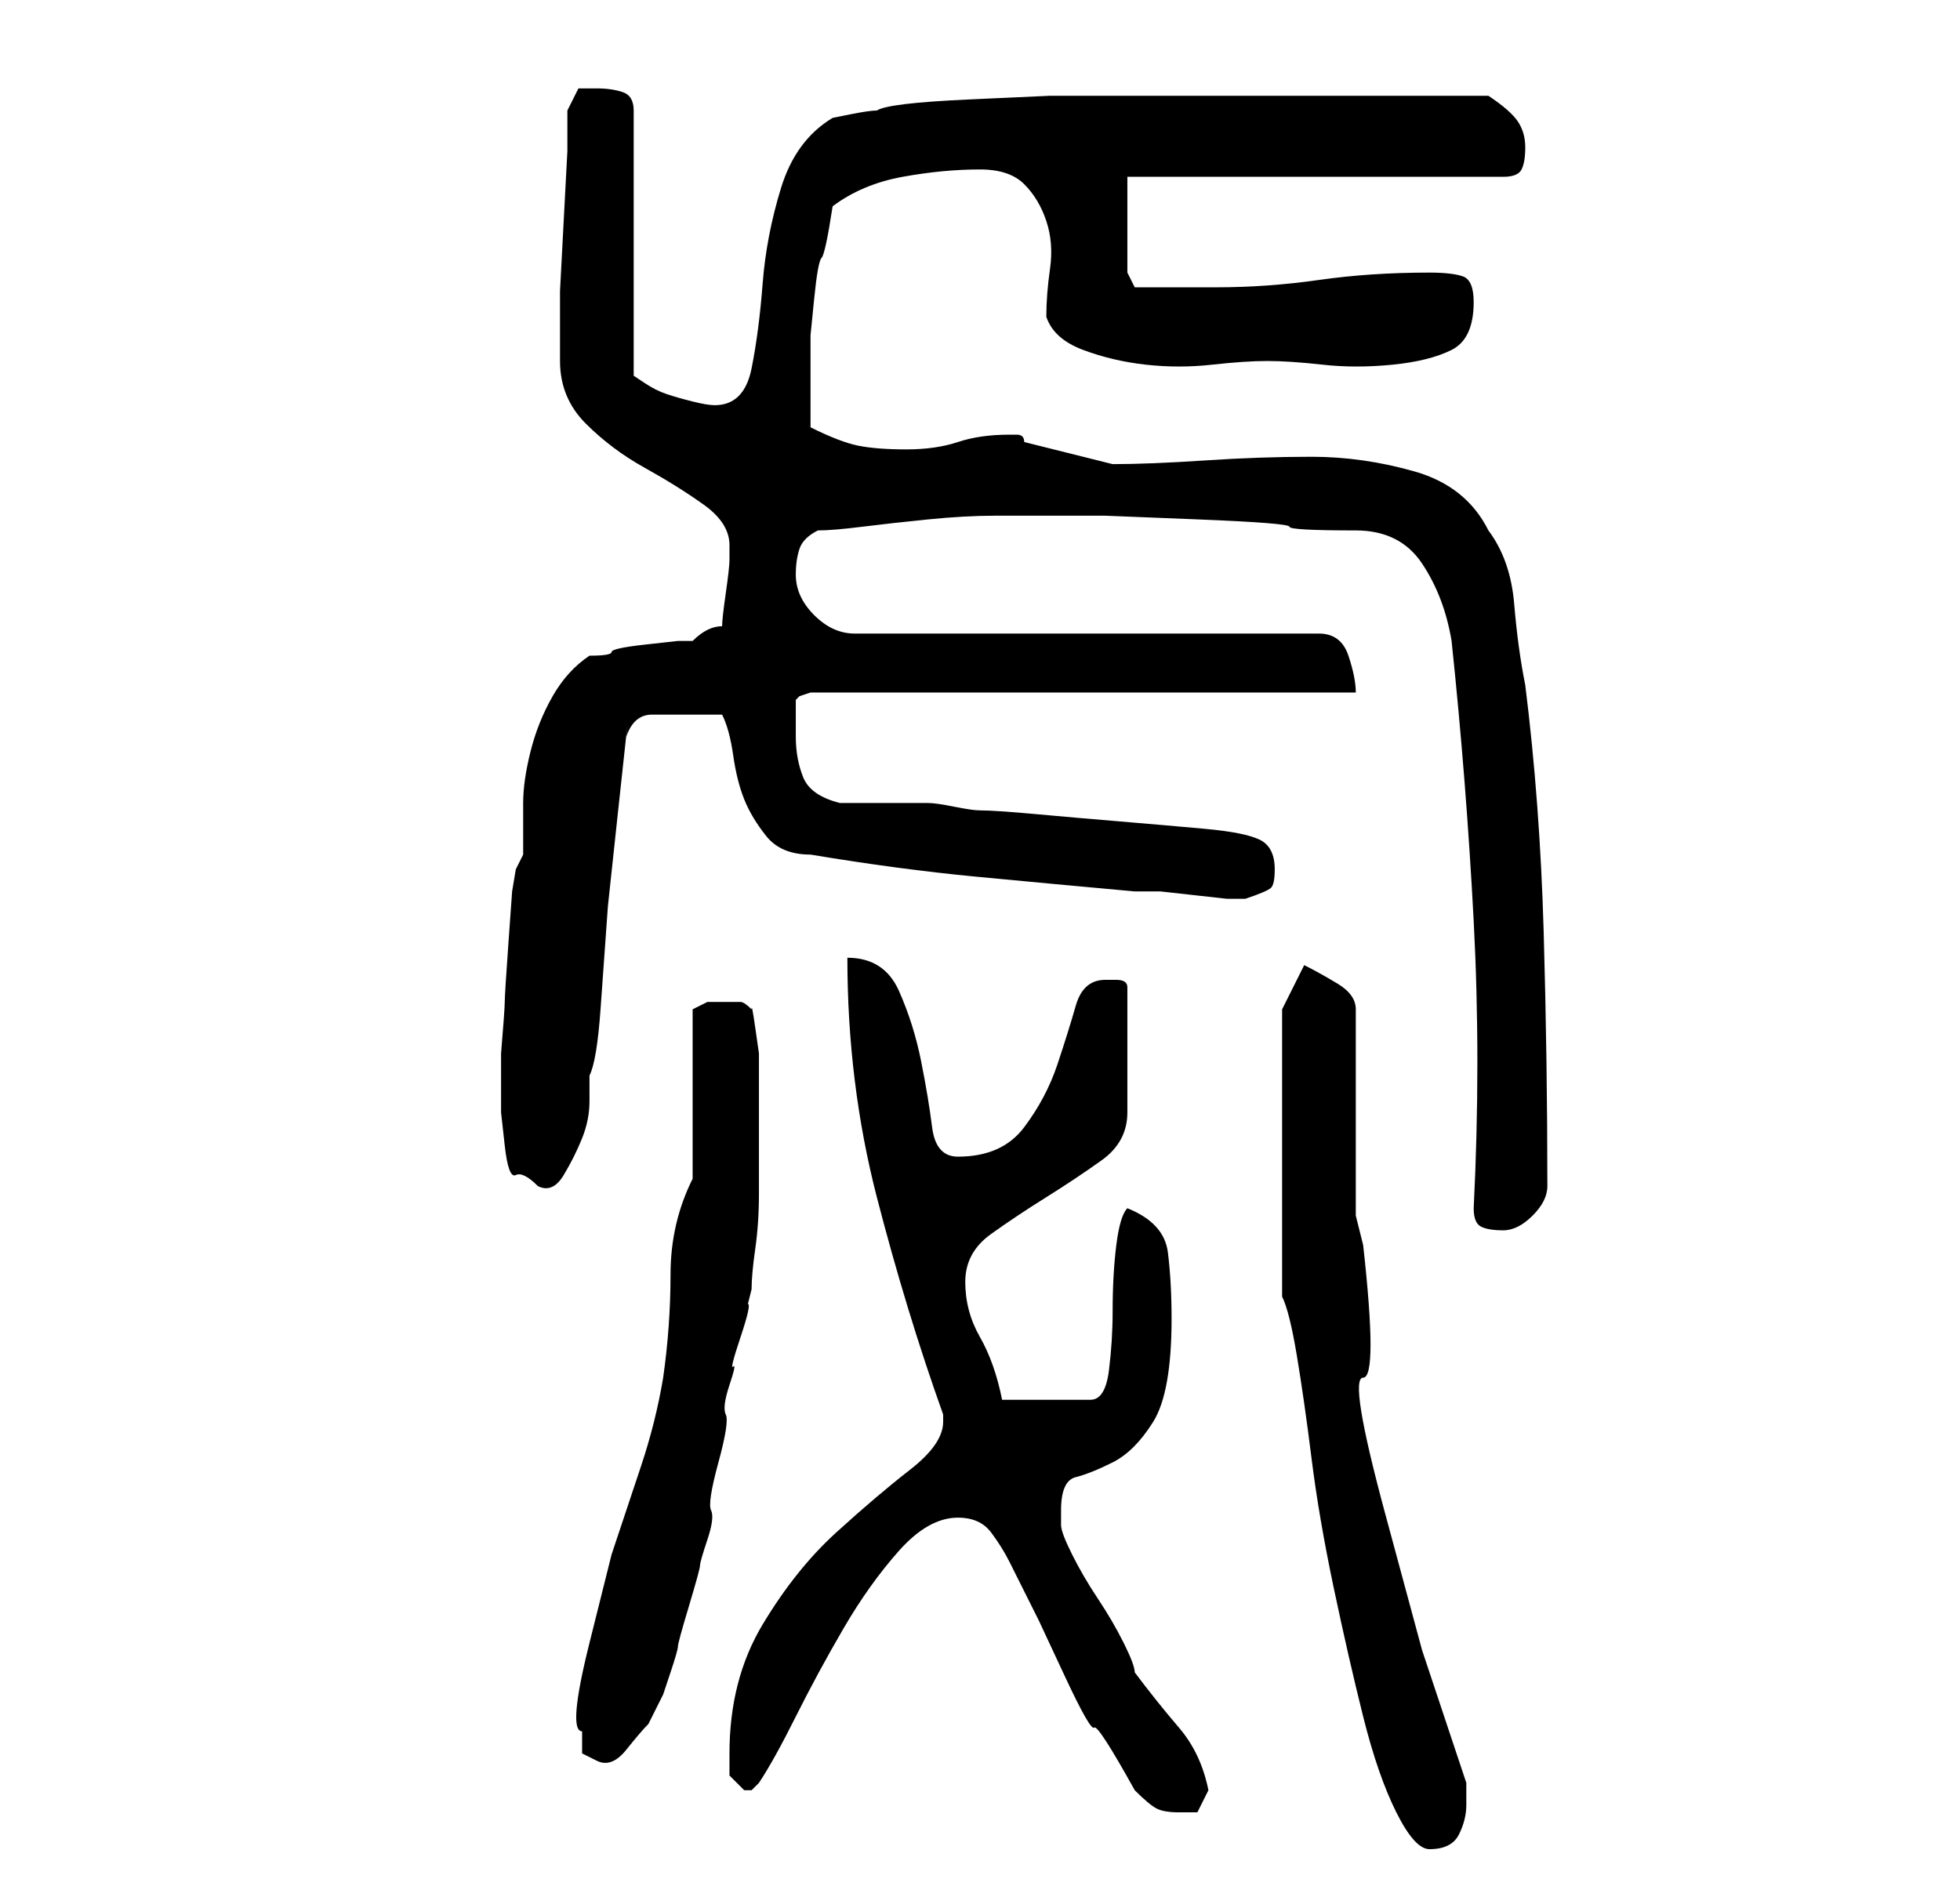 <?xml version="1.0" standalone="no"?>
<!DOCTYPE svg PUBLIC "-//W3C//DTD SVG 1.1//EN" "http://www.w3.org/Graphics/SVG/1.1/DTD/svg11.dtd" >
<svg xmlns="http://www.w3.org/2000/svg" xmlns:xlink="http://www.w3.org/1999/xlink" version="1.1" viewBox="-10 0 266 256">
   <path fill="currentColor"
d="M164 176q1 2 2 8t2 14t3 17.5t4 17.5t4.5 13t4.5 5q3 0 4 -2t1 -4v-2v-1l-6 -18t-5 -18.5t-3 -18.5t0 -18l-1 -4v-28q0 -2 -2.5 -3.5t-4.5 -2.5l-3 6v39zM120 206q3 0 4.5 2t2.5 4l4 8t3.5 7.5t4 7t5.5 8.5q2 2 3 2.5t3 0.5h2.5t1.5 -3q-1 -5 -4 -8.5t-6 -7.5
q0 -1 -1.5 -4t-3.5 -6t-3.5 -6t-1.5 -4v-2q0 -4 2 -4.5t5 -2t5.5 -5.5t2.5 -14q0 -5 -0.5 -9t-5.5 -6q-1 1 -1.5 5t-0.5 9q0 4 -0.5 8t-2.5 4h-12q-1 -5 -3 -8.5t-2 -7.5t3.5 -6.5t7.5 -5t7.5 -5t3.5 -6.5v-17q0 -1 -1.5 -1h-1.5q-3 0 -4 3.5t-2.5 8t-4.5 8.5t-9 4
q-3 0 -3.5 -4t-1.5 -9t-3 -9.5t-7 -4.5q0 17 4 32.5t9 29.5v1q0 3 -4.5 6.5t-10 8.5t-10 12.5t-4.5 17.5v3t2 2h1l0.5 -0.5l0.5 -0.5q2 -3 5 -9t6.5 -12t7.5 -10.5t8 -4.5zM69 235v3t2 1t4 -1.5t3 -3.5l2 -4t1 -3t1 -3.5t1.5 -5.5t1.5 -5.5t1 -3.5t0.5 -4t1 -6.5t1 -6.5
t0.5 -4t0.5 -2.5t1 -4t1 -4.5l0.5 -2q0 -2 0.5 -5.5t0.5 -7.5v-7.5v-5.5v-2.5v-3.5t-0.5 -3.5t-0.5 -2.5q-1 -1 -1.5 -1h-1.5h-3t-2 1v23q-3 6 -3 13t-1 14q-1 6 -3 12l-4 12t-3 12t-1 12zM190 164q0 2 1 2.5t3 0.5t4 -2t2 -4q0 -17 -0.5 -34.5t-2.5 -33.5q-1 -5 -1.5 -11
t-3.5 -10q-3 -6 -10 -8t-14 -2t-14.5 0.5t-12.5 0.5l-2 -0.5l-4 -1l-4 -1l-2 -0.5q0 -1 -1 -1h-1q-4 0 -7 1t-7 1t-6.5 -0.5t-6.5 -2.5v-3v-3v-6.5t0.5 -5t1 -5.5t1.5 -7q4 -3 9.5 -4t10.5 -1q4 0 6 2t3 5t0.5 6.5t-0.5 6.5q1 3 5 4.5t8.5 2t9 0t7.5 -0.5t7.5 0.5t9.5 0
t8 -2t3 -6.5q0 -3 -1.5 -3.5t-4.5 -0.5q-8 0 -15 1t-14 1h-6h-5l-1 -2v-13h51q2 0 2.5 -1t0.5 -3t-1 -3.5t-4 -3.5h-7h-10h-10h-7h-13.5h-12t-11 0.5t-12.5 1.5q-1 0 -3.5 0.5l-2.5 0.5q-5 3 -7 9.5t-2.5 13t-1.5 11.5t-5 5q-1 0 -3 -0.5t-3.5 -1t-3 -1.5l-1.5 -1v-36
q0 -2 -1.5 -2.5t-3.5 -0.5h-2.5t-1.5 3v5.5t-0.5 9.5t-0.5 9.5v6.5v3q0 5 3.5 8.5t8 6t8 5t3.5 5.5v2q0 1 -0.5 4.5t-0.5 4.5q-1 0 -2 0.5t-2 1.5h-2t-4.5 0.5t-4.5 1t-3 0.5q-3 2 -5 5.5t-3 7.5t-1 7v7l-1 2l-0.5 3t-0.5 7t-0.5 8t-0.5 7v5v3t0.5 4.5t1.5 4t3 1.5
q2 1 3.5 -1.5t2.5 -5t1 -5v-3.5q1 -2 1.5 -9l1 -14t1.5 -14t1 -9q1 -3 3.5 -3h4.5h2h3q1 2 1.5 5.5t1.5 6t3 5t6 2.5q12 2 22.5 3t21.5 2h3.5t4.5 0.5t4.5 0.5h2.5q3 -1 3.5 -1.5t0.5 -2.5q0 -3 -2 -4t-7.5 -1.5t-11.5 -1t-11.5 -1t-7.5 -0.5q-1 0 -3.5 -0.5t-3.5 -0.5h-2
h-4h-4h-2q-4 -1 -5 -3.5t-1 -5.5v-2.5v-2.5l0.5 -0.5t1.5 -0.5h74q0 -2 -1 -5t-4 -3h-63q-3 0 -5.5 -2.5t-2.5 -5.5q0 -2 0.5 -3.5t2.5 -2.5q2 0 6 -0.5t9 -1t9 -0.5h6v0h1h8t12.5 0.5t12.5 1t9 0.5q6 0 9 4.5t4 10.5q2 19 3 38t0 39z" />
</svg>

